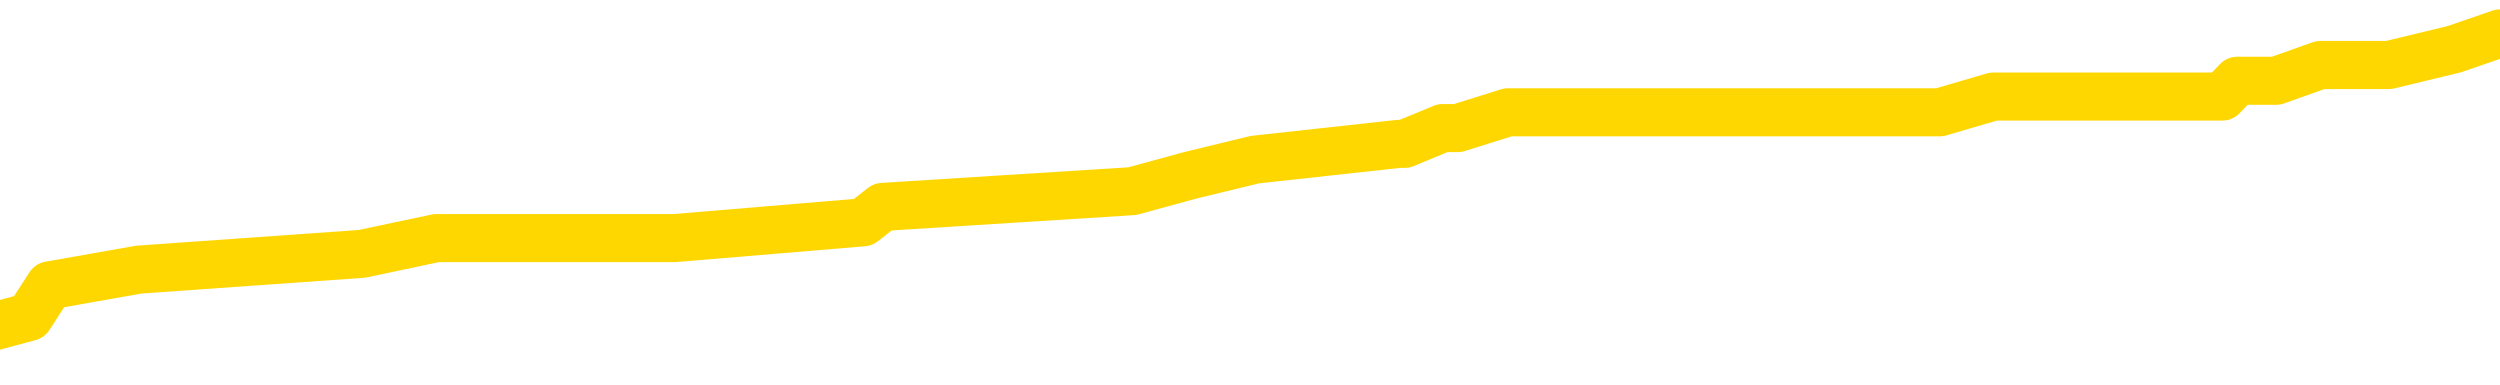 <svg xmlns="http://www.w3.org/2000/svg" version="1.1" viewBox="0 0 6500 1000">
	<path fill="none" stroke="gold" stroke-width="125" stroke-linecap="round" stroke-linejoin="round" d="M0 96528  L-824071 96528 L-823886 96487 L-823396 96405 L-823103 96364 L-822791 96282 L-822557 96241 L-822504 96159 L-822444 96078 L-822291 96037 L-822251 95955 L-822118 95914 L-821826 95873 L-821285 95873 L-820675 95832 L-820627 95832 L-819987 95791 L-819953 95791 L-819428 95791 L-819295 95750 L-818905 95668 L-818577 95587 L-818460 95505 L-818248 95423 L-817531 95423 L-816961 95382 L-816854 95382 L-816680 95341 L-816458 95259 L-816057 95218 L-816031 95137 L-815103 95055 L-815016 94973 L-814933 94891 L-814863 94809 L-814566 94768 L-814414 94686 L-812524 94727 L-812423 94727 L-812161 94727 L-811867 94768 L-811726 94686 L-811477 94686 L-811441 94646 L-811283 94605 L-810819 94523 L-810566 94482 L-810354 94400 L-810103 94359 L-809754 94318 L-808827 94236 L-808733 94155 L-808322 94114 L-807151 94032 L-805962 93991 L-805870 93909 L-805843 93827 L-805576 93745 L-805278 93664 L-805149 93582 L-805111 93500 L-804297 93500 L-803913 93541 L-802852 93582 L-802791 93582 L-802526 94400 L-802055 95177 L-801862 95955 L-801599 96732 L-801262 96691 L-801126 96650 L-800671 96610 L-799927 96569 L-799910 96528 L-799745 96446 L-799676 96446 L-799160 96405 L-798132 96405 L-797935 96364 L-797447 96323 L-797085 96282 L-796676 96282 L-796291 96323 L-794587 96323 L-794489 96323 L-794417 96323 L-794356 96323 L-794172 96282 L-793835 96282 L-793195 96241 L-793118 96200 L-793056 96200 L-792870 96159 L-792790 96159 L-792613 96119 L-792594 96078 L-792364 96078 L-791976 96037 L-791087 96037 L-791048 95996 L-790960 95955 L-790932 95873 L-789924 95832 L-789774 95750 L-789750 95709 L-789617 95668 L-789578 95628 L-788319 95587 L-788262 95587 L-787722 95546 L-787669 95546 L-787623 95546 L-787227 95505 L-787088 95464 L-786888 95423 L-786741 95423 L-786577 95423 L-786300 95464 L-785941 95464 L-785389 95423 L-784744 95382 L-784485 95300 L-784331 95259 L-783931 95218 L-783890 95177 L-783770 95137 L-783708 95177 L-783694 95177 L-783600 95177 L-783307 95137 L-783156 94973 L-782825 94891 L-782748 94809 L-782672 94768 L-782445 94646 L-782379 94564 L-782151 94482 L-782098 94400 L-781934 94359 L-780928 94318 L-780745 94277 L-780194 94236 L-779801 94155 L-779403 94114 L-778553 94032 L-778475 93991 L-777896 93950 L-777454 93950 L-777213 93909 L-777056 93909 L-776655 93827 L-776635 93827 L-776190 93786 L-775784 93745 L-775649 93664 L-775473 93582 L-775337 93500 L-775087 93418 L-774087 93377 L-774005 93336 L-773869 93295 L-773831 93254 L-772941 93213 L-772725 93173 L-772282 93132 L-772164 93091 L-772108 93050 L-771431 93050 L-771331 93009 L-771302 93009 L-769961 92968 L-769555 92927 L-769515 92886 L-768587 92845 L-768489 92804 L-768356 92763 L-767952 92722 L-767925 92682 L-767832 92641 L-767616 92600 L-767205 92518 L-766051 92436 L-765760 92354 L-765731 92272 L-765123 92231 L-764873 92150 L-764853 92109 L-763924 92068 L-763872 91986 L-763750 91945 L-763733 91863 L-763577 91822 L-763401 91740 L-763265 91700 L-763208 91659 L-763100 91618 L-763015 91577 L-762782 91536 L-762707 91495 L-762398 91454 L-762281 91413 L-762111 91372 L-762020 91331 L-761917 91331 L-761894 91290 L-761817 91290 L-761719 91209 L-761352 91168 L-761247 91127 L-760744 91086 L-760292 91045 L-760254 91004 L-760230 90963 L-760189 90922 L-760060 90881 L-759959 90840 L-759518 90799 L-759236 90759 L-758643 90718 L-758513 90677 L-758239 90595 L-758086 90554 L-757933 90513 L-757848 90431 L-757770 90390 L-757584 90349 L-757533 90349 L-757506 90308 L-757426 90268 L-757403 90227 L-757120 90145 L-756516 90063 L-755520 90022 L-755222 89981 L-754489 89940 L-754244 89899 L-754154 89858 L-753577 89817 L-752878 89777 L-752126 89736 L-751808 89695 L-751425 89613 L-751348 89572 L-750713 89531 L-750528 89490 L-750440 89490 L-750311 89490 L-749998 89449 L-749948 89408 L-749806 89367 L-749785 89326 L-748817 89286 L-748272 89245 L-747793 89245 L-747732 89245 L-747409 89245 L-747387 89204 L-747325 89204 L-747115 89163 L-747038 89122 L-746983 89081 L-746961 89040 L-746921 88999 L-746906 88958 L-746148 88917 L-746132 88876 L-745333 88835 L-745180 88795 L-744275 88754 L-743769 88713 L-743539 88631 L-743498 88631 L-743383 88590 L-743206 88549 L-742452 88590 L-742317 88549 L-742153 88508 L-741835 88467 L-741659 88385 L-740637 88304 L-740613 88222 L-740362 88181 L-740149 88099 L-739515 88058 L-739277 87976 L-739245 87894 L-739067 87813 L-738986 87731 L-738897 87690 L-738832 87608 L-738392 87526 L-738369 87485 L-737828 87444 L-737572 87403 L-737077 87362 L-736200 87322 L-736163 87281 L-736110 87240 L-736069 87199 L-735952 87158 L-735676 87117 L-735468 87035 L-735271 86953 L-735248 86871 L-735198 86790 L-735158 86749 L-735081 86708 L-734483 86626 L-734423 86585 L-734320 86544 L-734165 86503 L-733533 86462 L-732853 86421 L-732550 86340 L-732203 86299 L-732005 86258 L-731957 86176 L-731637 86135 L-731009 86094 L-730863 86053 L-730826 86012 L-730768 85971 L-730692 85889 L-730450 85889 L-730362 85849 L-730268 85808 L-729974 85767 L-729840 85726 L-729780 85685 L-729743 85603 L-729471 85603 L-728465 85562 L-728289 85521 L-728238 85521 L-727946 85480 L-727753 85398 L-727420 85358 L-726914 85317 L-726352 85235 L-726337 85153 L-726320 85112 L-726220 85030 L-726105 84948 L-726066 84867 L-726028 84826 L-725963 84826 L-725935 84785 L-725796 84826 L-725503 84826 L-725453 84826 L-725348 84826 L-725083 84785 L-724618 84744 L-724474 84744 L-724419 84662 L-724362 84621 L-724171 84580 L-723806 84539 L-723591 84539 L-723397 84539 L-723339 84539 L-723280 84457 L-723126 84416 L-722856 84376 L-722427 84580 L-722411 84580 L-722334 84539 L-722270 84498 L-722140 84212 L-722117 84171 L-721833 84130 L-721785 84089 L-721730 84048 L-721268 84007 L-721229 84007 L-721189 83966 L-720998 83925 L-720518 83885 L-720031 83844 L-720014 83803 L-719976 83762 L-719720 83721 L-719643 83639 L-719413 83598 L-719397 83516 L-719102 83434 L-718660 83394 L-718213 83353 L-717708 83312 L-717555 83271 L-717268 83230 L-717228 83148 L-716897 83107 L-716675 83066 L-716158 82984 L-716082 82943 L-715834 82862 L-715640 82780 L-715580 82739 L-714803 82698 L-714729 82698 L-714499 82657 L-714482 82657 L-714420 82616 L-714225 82575 L-713761 82575 L-713737 82534 L-713608 82534 L-712307 82534 L-712290 82534 L-712213 82493 L-712119 82493 L-711902 82493 L-711750 82452 L-711572 82493 L-711518 82534 L-711231 82575 L-711191 82575 L-710821 82575 L-710381 82575 L-710198 82575 L-709877 82534 L-709582 82534 L-709136 82452 L-709064 82412 L-708602 82330 L-708164 82289 L-707982 82248 L-706528 82166 L-706396 82125 L-705939 82043 L-705713 82002 L-705326 81921 L-704810 81839 L-703856 81757 L-703061 81675 L-702387 81634 L-701961 81552 L-701650 81511 L-701420 81389 L-700737 81266 L-700724 81143 L-700514 80979 L-700492 80939 L-700318 80857 L-699368 80816 L-699100 80734 L-698284 80693 L-697974 80611 L-697936 80570 L-697879 80488 L-697262 80448 L-696624 80366 L-694998 80325 L-694324 80284 L-693682 80284 L-693605 80284 L-693548 80284 L-693513 80284 L-693484 80243 L-693372 80161 L-693355 80120 L-693332 80079 L-693178 80038 L-693125 79957 L-693047 79916 L-692928 79875 L-692830 79834 L-692713 79793 L-692443 79711 L-692173 79670 L-692156 79588 L-691956 79547 L-691809 79466 L-691582 79425 L-691448 79384 L-691140 79343 L-691080 79302 L-690727 79220 L-690378 79179 L-690277 79138 L-690213 79056 L-690153 79015 L-689768 78934 L-689387 78893 L-689283 78852 L-689023 78811 L-688752 78729 L-688593 78688 L-688560 78647 L-688498 78606 L-688357 78565 L-688173 78524 L-688128 78484 L-687840 78484 L-687824 78443 L-687591 78443 L-687530 78402 L-687492 78402 L-686912 78361 L-686778 78320 L-686755 78156 L-686737 77870 L-686719 77542 L-686703 77215 L-686679 76888 L-686663 76642 L-686641 76356 L-686625 76069 L-686602 75906 L-686585 75742 L-686563 75619 L-686546 75538 L-686497 75415 L-686425 75292 L-686391 75087 L-686367 74924 L-686331 74760 L-686290 74596 L-686253 74515 L-686237 74351 L-686213 74228 L-686176 74146 L-686159 74024 L-686136 73942 L-686118 73860 L-686099 73778 L-686083 73696 L-686054 73574 L-686028 73451 L-685983 73410 L-685966 73328 L-685924 73287 L-685876 73205 L-685806 73123 L-685790 73042 L-685774 72960 L-685712 72919 L-685673 72878 L-685634 72837 L-685468 72796 L-685403 72755 L-685387 72714 L-685342 72632 L-685284 72592 L-685071 72551 L-685038 72510 L-684996 72469 L-684918 72428 L-684380 72387 L-684302 72346 L-684198 72264 L-684109 72223 L-683933 72182 L-683582 72141 L-683426 72101 L-682989 72060 L-682832 72019 L-682702 71978 L-681998 71896 L-681797 71855 L-680837 71773 L-680354 71732 L-680255 71732 L-680163 71691 L-679918 71650 L-679845 71610 L-679402 71528 L-679306 71487 L-679291 71446 L-679274 71405 L-679250 71364 L-678784 71323 L-678567 71282 L-678427 71241 L-678133 71200 L-678045 71159 L-678003 71119 L-677974 71078 L-677801 71037 L-677742 70996 L-677666 70955 L-677585 70914 L-677516 70914 L-677206 70873 L-677121 70832 L-676907 70791 L-676872 70750 L-676189 70709 L-676090 70668 L-675885 70628 L-675839 70587 L-675560 70546 L-675498 70505 L-675481 70423 L-675403 70382 L-675095 70300 L-675070 70259 L-675017 70177 L-674994 70137 L-674871 70096 L-674736 70014 L-674491 69973 L-674366 69973 L-673719 69932 L-673703 69932 L-673678 69932 L-673498 69850 L-673422 69809 L-673330 69768 L-672902 69727 L-672486 69686 L-672093 69605 L-672015 69564 L-671996 69523 L-671632 69482 L-671396 69441 L-671168 69400 L-670855 69359 L-670777 69318 L-670696 69236 L-670518 69155 L-670502 69114 L-670237 69032 L-670157 68991 L-669927 68950 L-669701 68909 L-669385 68909 L-669210 68868 L-668849 68868 L-668457 68827 L-668388 68745 L-668324 68704 L-668183 68623 L-668132 68582 L-668030 68500 L-667528 68459 L-667331 68418 L-667084 68377 L-666899 68336 L-666599 68295 L-666523 68254 L-666357 68173 L-665473 68132 L-665444 68050 L-665321 67968 L-664742 67927 L-664664 67886 L-663951 67886 L-663639 67886 L-663426 67886 L-663409 67886 L-663023 67886 L-662498 67804 L-662051 67763 L-661722 67722 L-661569 67682 L-661243 67682 L-661065 67641 L-660983 67641 L-660777 67559 L-660602 67518 L-659673 67477 L-658783 67436 L-658744 67395 L-658516 67395 L-658137 67354 L-657350 67313 L-657115 67272 L-657039 67231 L-656682 67191 L-656110 67109 L-655843 67068 L-655457 67027 L-655353 67027 L-655183 67027 L-654565 67027 L-654353 67027 L-654045 67027 L-653992 66986 L-653865 66945 L-653812 66904 L-653692 66863 L-653356 66781 L-652397 66740 L-652266 66659 L-652064 66618 L-651433 66577 L-651121 66536 L-650708 66495 L-650680 66454 L-650535 66413 L-650115 66372 L-648782 66372 L-648735 66331 L-648607 66250 L-648590 66209 L-648012 66127 L-647806 66086 L-647777 66045 L-647736 66004 L-647678 65963 L-647641 65922 L-647562 65881 L-647420 65840 L-646965 65799 L-646847 65759 L-646562 65718 L-646189 65677 L-646093 65636 L-645766 65595 L-645412 65554 L-645242 65513 L-645194 65472 L-645085 65431 L-644996 65390 L-644968 65349 L-644892 65268 L-644589 65227 L-644555 65145 L-644483 65104 L-644115 65063 L-643780 65022 L-643699 65022 L-643479 64981 L-643308 64940 L-643280 64899 L-642783 64858 L-642234 64777 L-641353 64736 L-641255 64654 L-641178 64613 L-640903 64572 L-640656 64490 L-640582 64449 L-640520 64367 L-640402 64326 L-640359 64286 L-640249 64245 L-640172 64163 L-639472 64122 L-639226 64081 L-639186 64040 L-639030 63999 L-638431 63999 L-638204 63999 L-638112 63999 L-637637 63999 L-637039 63917 L-636520 63876 L-636499 63835 L-636353 63795 L-636033 63795 L-635491 63795 L-635259 63795 L-635089 63795 L-634602 63754 L-634375 63713 L-634290 63672 L-633944 63631 L-633618 63631 L-633095 63590 L-632767 63549 L-632167 63508 L-631969 63426 L-631917 63385 L-631877 63344 L-631596 63304 L-630911 63222 L-630601 63181 L-630576 63099 L-630385 63058 L-630162 63017 L-630076 62976 L-629412 62894 L-629388 62853 L-629166 62772 L-628836 62731 L-628484 62649 L-628279 62608 L-628047 62526 L-627789 62485 L-627599 62403 L-627552 62362 L-627325 62322 L-627290 62281 L-627134 62240 L-626920 62199 L-626746 62158 L-626655 62117 L-626378 62076 L-626134 62035 L-625819 61994 L-625393 61994 L-625355 61994 L-624872 61994 L-624639 61994 L-624427 61953 L-624201 61912 L-623651 61912 L-623404 61871 L-622570 61871 L-622514 61831 L-622492 61790 L-622334 61749 L-621873 61708 L-621832 61667 L-621492 61585 L-621359 61544 L-621136 61503 L-620564 61462 L-620092 61421 L-619897 61380 L-619705 61340 L-619515 61299 L-619413 61258 L-619045 61217 L-618999 61176 L-618917 61135 L-617624 61094 L-617576 61053 L-617307 61053 L-617162 61053 L-616611 61053 L-616494 61012 L-616413 60971 L-616053 60930 L-615830 60889 L-615548 60849 L-615219 60767 L-614711 60726 L-614599 60685 L-614520 60644 L-614356 60603 L-614061 60603 L-613593 60603 L-613396 60644 L-613346 60644 L-612696 60603 L-612574 60562 L-612120 60562 L-612084 60521 L-611616 60480 L-611505 60439 L-611489 60398 L-611273 60398 L-611092 60358 L-610560 60358 L-609530 60358 L-609331 60317 L-608873 60276 L-607924 60194 L-607826 60153 L-607472 60071 L-607411 60030 L-607397 59989 L-607361 59948 L-606992 59907 L-606872 59867 L-606630 59826 L-606466 59785 L-606279 59744 L-606158 59703 L-605087 59621 L-604229 59580 L-604017 59498 L-603920 59457 L-603746 59376 L-603412 59335 L-603341 59294 L-603283 59253 L-603107 59253 L-602719 59212 L-602483 59171 L-602372 59130 L-602255 59089 L-601274 59048 L-601249 59007 L-600654 58925 L-600622 58925 L-600473 58885 L-600189 58844 L-599277 58844 L-598331 58844 L-598178 58803 L-598076 58803 L-597944 58762 L-597801 58721 L-597775 58680 L-597660 58639 L-597442 58598 L-596760 58557 L-596631 58516 L-596328 58475 L-596088 58394 L-595755 58353 L-595117 58312 L-594774 58230 L-594712 58189 L-594557 58189 L-593635 58189 L-593165 58189 L-593121 58189 L-593108 58148 L-593067 58107 L-593045 58066 L-593018 58025 L-592874 57984 L-592452 57943 L-592116 57943 L-591925 57903 L-591497 57903 L-591309 57862 L-590920 57780 L-590386 57739 L-590013 57698 L-589991 57698 L-589741 57657 L-589623 57616 L-589547 57575 L-589412 57534 L-589372 57493 L-589292 57452 L-588898 57412 L-588402 57371 L-588290 57289 L-588117 57248 L-587809 57207 L-587361 57166 L-587038 57125 L-586896 57043 L-586469 56961 L-586315 56880 L-586260 56798 L-585446 56757 L-585427 56716 L-585055 56675 L-584998 56675 L-583869 56634 L-583801 56634 L-583243 56593 L-583048 56552 L-582912 56511 L-582678 56470 L-582331 56430 L-582297 56348 L-582262 56307 L-582193 56225 L-581844 56184 L-581672 56143 L-581187 56102 L-581171 56061 L-580846 56020 L-580688 55979 L-579547 55898 L-579523 55857 L-579331 55775 L-579137 55734 L-578887 55693 L-578870 55652 L-577850 55611 L-577552 55570 L-577477 55529 L-577341 55448 L-577165 55407 L-576588 55325 L-576373 55284 L-576309 55243 L-576178 55202 L-576141 55120 L-575618 55079 L-575480 71200 L-575466 71200 L-575443 71200 L-575422 71200 L-575195 55038 L-574419 55038 L-574378 55038 L-574010 55038 L-573932 54997 L-573880 54957 L-573207 54916 L-572464 54875 L-572039 54875 L-571592 54834 L-570530 54793 L-570218 54711 L-569808 54711 L-569736 54670 L-569212 54670 L-569117 54670 L-569100 54670 L-568655 54629 L-568469 54547 L-567689 54466 L-567017 54425 L-566605 54302 L-566373 54220 L-566232 54179 L-566151 54097 L-566130 54056 L-566054 54056 L-565926 54015 L-565609 54056 L-565385 54056 L-565060 54015 L-564998 54015 L-564628 54015 L-564595 54015 L-564386 54015 L-563718 54015 L-563641 54015 L-563483 53934 L-563372 53934 L-563046 53893 L-562891 53852 L-562550 53852 L-562493 53770 L-562155 53688 L-561951 53647 L-561898 53565 L-560522 53524 L-560392 53484 L-559959 53443 L-559638 53402 L-558811 53320 L-558687 53279 L-557956 53197 L-557801 53115 L-557760 53074 L-557706 53033 L-557683 52993 L-557569 52952 L-557273 52911 L-556983 52870 L-556928 52829 L-556808 52788 L-556777 52747 L-556678 52706 L-556234 52706 L-556082 52665 L-555247 52665 L-554705 52624 L-554370 52624 L-554355 52583 L-554279 52542 L-554163 52502 L-553968 52461 L-553704 52420 L-552869 52379 L-552773 52338 L-552251 52297 L-552210 52256 L-552110 52215 L-551282 52215 L-551147 52174 L-550808 52174 L-550254 52133 L-549875 52092 L-549712 52051 L-549402 52011 L-548589 51970 L-548283 51929 L-548015 51929 L-547693 51929 L-547372 51970 L-547097 51970 L-546268 51888 L-546173 51847 L-546081 51724 L-545976 51601 L-545589 51479 L-545109 51397 L-545093 51356 L-544974 51315 L-544606 51233 L-544511 51192 L-543677 51110 L-543600 51069 L-543301 51029 L-543210 50988 L-542803 50906 L-542693 50824 L-541993 50783 L-541520 50742 L-541460 50701 L-541241 50619 L-540968 50578 L-540855 50538 L-539827 50497 L-539441 50456 L-539421 50415 L-539088 50374 L-538843 50333 L-538410 50292 L-538300 50251 L-538182 50210 L-537731 50128 L-537140 50087 L-536804 50047 L-534911 50006 L-534797 49924 L-534585 49883 L-533267 49842 L-533160 40636 L-533095 31552 L-533058 23164 L-532996 23164 L-532497 32289 L-531822 41290 L-531800 49596 L-531530 49515 L-530561 49515 L-529872 49474 L-529710 49433 L-529169 49392 L-529080 49351 L-528060 49310 L-527113 49228 L-526747 49269 L-526644 49310 L-526056 49310 L-525997 49310 L-525896 49269 L-525456 49187 L-525348 49146 L-524907 49105 L-523907 48983 L-523650 48860 L-523548 48737 L-523417 48655 L-523051 48574 L-522470 48492 L-522439 48451 L-522123 48410 L-520141 48369 L-520025 48328 L-519957 48328 L-519598 48287 L-517980 48246 L-517802 48246 L-517658 48246 L-516836 48287 L-516783 48328 L-516728 48328 L-516294 48328 L-515314 48369 L-515240 48369 L-514155 48328 L-513942 48328 L-513226 48246 L-512837 48205 L-512619 48123 L-512299 48042 L-511805 47960 L-511678 47919 L-511449 47837 L-511216 47755 L-511157 47714 L-510868 47673 L-510596 47592 L-509566 47551 L-507901 47510 L-507481 47469 L-507344 47428 L-507188 47428 L-506883 47387 L-506655 47305 L-506496 47264 L-506337 47182 L-506168 47101 L-506120 47060 L-506067 47019 L-506045 47019 L-505659 46978 L-505410 46978 L-505139 46978 L-504978 46978 L-504889 46978 L-503230 46978 L-503065 47019 L-502685 46978 L-502225 46978 L-501615 46896 L-500522 46855 L-500091 46814 L-500060 46773 L-499997 46732 L-499980 46691 L-498276 46650 L-498234 46610 L-497768 46569 L-497581 46528 L-497549 46446 L-496953 46405 L-496904 46364 L-496581 46323 L-496530 46282 L-496320 46241 L-496302 46200 L-496036 46119 L-495983 46078 L-495514 46037 L-495003 45955 L-494925 45955 L-494631 45914 L-494614 45873 L-494576 45832 L-494504 45791 L-494347 45750 L-493401 45750 L-493345 45750 L-492824 45750 L-492631 45709 L-492530 45709 L-492305 45668 L-491795 45668 L-491407 46773 L-491337 46773 L-490989 46732 L-490632 46691 L-489503 45505 L-489451 45423 L-489225 45382 L-489192 45341 L-489067 45259 L-488968 45259 L-488703 45259 L-487963 45300 L-487384 45300 L-487091 45300 L-486385 45300 L-486206 45259 L-486183 45259 L-485547 45218 L-485236 45177 L-484839 45177 L-484810 45137 L-484789 45096 L-484635 45055 L-483950 45055 L-483933 45055 L-483594 45055 L-483321 45014 L-483284 44973 L-483228 44891 L-483206 44850 L-483134 44809 L-482802 44768 L-482696 44727 L-482667 44646 L-482469 44605 L-482316 44564 L-481448 44523 L-480885 44441 L-480869 44441 L-480768 44400 L-480666 44441 L-480519 44441 L-480441 44441 L-480403 44400 L-480348 44359 L-480274 44318 L-480130 44277 L-479648 44277 L-479243 44236 L-478377 44277 L-478357 44277 L-478099 44277 L-478023 44277 L-477994 44236 L-477983 44155 L-477966 44114 L-477673 44073 L-477634 44032 L-477562 43991 L-477488 43950 L-477283 43909 L-477123 43786 L-476822 43664 L-476744 43500 L-476727 43377 L-476511 43295 L-476280 43295 L-476170 43336 L-475800 43377 L-475642 43377 L-475410 43377 L-475242 43377 L-475097 43336 L-474965 43295 L-473689 43213 L-473285 43132 L-473225 43091 L-473108 43009 L-472683 42968 L-472667 42886 L-472605 42845 L-472332 42763 L-472220 42722 L-471937 42641 L-471660 42600 L-471235 42518 L-471213 42477 L-471134 42436 L-471009 42395 L-470422 42354 L-470031 42313 L-469696 42272 L-469106 42231 L-469004 42231 L-468834 42191 L-468697 42191 L-467870 42150 L-466684 42109 L-466648 42068 L-466593 42068 L-466372 42027 L-466167 42027 L-466013 42027 L-465756 41986 L-465680 41945 L-465137 41904 L-465100 41863 L-464852 41822 L-464464 41781 L-463638 41740 L-463280 41700 L-462970 41700 L-462712 41659 L-462488 41618 L-462082 41577 L-461965 41536 L-461782 41495 L-461729 41495 L-461540 41454 L-461370 41413 L-461341 41372 L-461060 41331 L-460750 41290 L-460612 41250 L-460302 41209 L-460108 41209 L-460093 41168 L-459374 41168 L-459240 41086 L-458942 41045 L-458852 41004 L-458251 41004 L-458213 40963 L-458135 40922 L-457514 40881 L-457363 40799 L-457322 40759 L-457011 40718 L-456820 40677 L-456627 40595 L-456571 40513 L-456262 40472 L-456210 40431 L-456155 40472 L-456130 40472 L-456005 40472 L-455194 40431 L-455118 40390 L-454577 40349 L-454308 40308 L-453649 40268 L-452741 40227 L-452500 40186 L-451968 40145 L-451751 40104 L-450643 40145 L-450593 40145 L-449817 40145 L-449270 40104 L-449158 40063 L-449006 39981 L-448950 39940 L-448785 39899 L-448408 39858 L-447960 39817 L-447905 39777 L-447751 39736 L-447071 39695 L-446851 39654 L-446333 39613 L-445484 39531 L-445468 39490 L-443677 39449 L-443123 39408 L-443006 39367 L-442000 39326 L-441963 39286 L-441730 39286 L-441638 39286 L-441598 39286 L-441266 39245 L-440914 39204 L-440649 39122 L-440362 39081 L-440051 38999 L-439797 38917 L-439704 38876 L-439213 38835 L-439006 38795 L-438441 38754 L-438326 38795 L-437975 38754 L-437924 38754 L-437883 38754 L-437280 38672 L-436546 38590 L-435965 38508 L-435729 38426 L-435189 38304 L-435037 38222 L-434535 38181 L-434325 38099 L-434302 38099 L-434243 38058 L-433281 38058 L-433103 38017 L-432661 37976 L-432637 37894 L-432482 37853 L-432400 37853 L-432250 37894 L-431603 37894 L-431553 37853 L-430433 37813 L-429449 37772 L-429388 37731 L-428667 37690 L-427802 37649 L-427423 37608 L-427205 37608 L-426445 37567 L-426393 37526 L-426084 37444 L-425233 37444 L-425039 37403 L-424863 37362 L-424638 37362 L-424512 37322 L-424320 37322 L-424087 37281 L-423918 37322 L-423631 37281 L-423352 37281 L-423269 37240 L-423098 37199 L-423082 37117 L-422928 37076 L-422888 37035 L-422113 36994 L-422036 36994 L-421804 36912 L-421377 36871 L-421032 36831 L-420449 36790 L-420180 36790 L-419921 36790 L-419792 36708 L-419775 36667 L-419661 36626 L-419638 36585 L-419404 36544 L-419368 36503 L-418051 36503 L-417996 36462 L-417317 36380 L-416744 36380 L-416619 36380 L-416466 36380 L-416389 36380 L-416077 36299 L-415804 36258 L-415715 36176 L-415613 36176 L-414685 36135 L-414609 36135 L-414245 36135 L-414220 36094 L-414184 36053 L-413408 35971 L-413316 35930 L-413176 35889 L-412775 35849 L-412513 35849 L-412270 35889 L-412055 35849 L-411975 35849 L-411899 35849 L-411822 35849 L-411635 35889 L-411569 35889 L-411319 35889 L-411264 35849 L-411127 35808 L-411047 35726 L-410934 35685 L-410711 35644 L-410546 35603 L-410505 35562 L-410336 35521 L-409965 35480 L-409950 35439 L-409834 35398 L-409113 35358 L-409077 35317 L-408944 35317 L-408596 35276 L-408185 35276 L-408149 35276 L-408071 35235 L-408032 35194 L-407668 35153 L-407463 35112 L-407448 35071 L-407103 35030 L-406755 35030 L-406429 35030 L-406327 34989 L-406174 34989 L-405980 34948 L-405748 34948 L-405656 34948 L-405500 34948 L-405423 34948 L-405382 34907 L-405269 34867 L-405245 34826 L-404995 34826 L-404856 34744 L-404278 34621 L-403450 34539 L-402962 34457 L-402841 34416 L-402802 34376 L-402789 34335 L-402637 34253 L-402536 34171 L-402303 34130 L-401913 34048 L-401609 34007 L-401593 33966 L-401422 33925 L-401184 33844 L-400587 33844 L-399983 33803 L-399944 33803 L-399903 33803 L-399750 33762 L-399697 33721 L-399635 33680 L-399566 33639 L-399512 33557 L-399487 33516 L-399440 33475 L-399345 33394 L-399208 33353 L-399055 33312 L-398923 33271 L-398882 33271 L-398846 33230 L-398784 33189 L-398511 33107 L-398197 33066 L-398156 32984 L-398071 32943 L-397893 32903 L-397656 32862 L-397298 32821 L-397268 32780 L-396699 32739 L-396576 32698 L-396340 32657 L-396318 32657 L-396036 32616 L-395751 32616 L-395495 32616 L-394923 32575 L-394627 32534 L-394551 32493 L-393852 32452 L-393774 32412 L-393739 32371 L-393713 32330 L-393661 32248 L-393467 32207 L-393327 32125 L-393291 32084 L-393251 32043 L-392655 32002 L-392423 31961 L-392140 32248 L-392085 32493 L-392011 32780 L-391933 33025 L-391697 32943 L-391453 32903 L-391318 32862 L-391211 32821 L-391131 32780 L-390744 32698 L-390617 32657 L-390465 32616 L-390427 32575 L-390281 32534 L-390059 32493 L-389886 32452 L-389817 32412 L-388995 32330 L-388979 32330 L-388684 32289 L-387897 32248 L-387587 32248 L-387441 32207 L-387213 32166 L-387012 32084 L-386075 32043 L-386038 32002 L-386015 31961 L-385975 31880 L-385706 31839 L-385109 31798 L-385046 31757 L-385010 31716 L-384993 31675 L-384298 31675 L-384097 31675 L-384065 31675 L-383732 31675 L-383624 31634 L-382999 31552 L-382495 31511 L-382458 31430 L-382016 31430 L-381919 31389 L-381761 31389 L-381447 31389 L-381435 31389 L-380995 31430 L-380513 31470 L-380384 31470 L-380064 31470 L-379996 31430 L-379691 31430 L-379515 31389 L-379322 31348 L-379079 31266 L-378881 31184 L-378856 31102 L-378278 31061 L-378208 31020 L-377798 30979 L-377744 30939 L-377698 30898 L-377334 30857 L-377187 30816 L-376982 30775 L-376886 30775 L-376731 30734 L-376669 30693 L-376521 30611 L-376421 30570 L-375864 30570 L-375842 30652 L-375670 30693 L-375128 30734 L-375067 30734 L-375013 30652 L-374984 30570 L-374913 30529 L-374897 30448 L-374833 30407 L-374797 30325 L-374642 30284 L-374316 30243 L-373750 30202 L-373736 30161 L-373674 30079 L-373572 29997 L-373526 29997 L-373283 29957 L-372861 29957 L-372707 29957 L-370965 29875 L-370423 29834 L-369480 29793 L-369071 29752 L-368529 29670 L-368333 29629 L-368164 29588 L-367869 29547 L-367754 29506 L-367739 29506 L-367584 29466 L-367444 29425 L-367368 29343 L-367236 29343 L-366888 29343 L-366517 29384 L-365919 29384 L-365743 29384 L-365587 29343 L-365318 29302 L-365167 29302 L-364876 29425 L-364852 29506 L-364769 29588 L-364541 29670 L-363842 29629 L-363715 29588 L-363284 29547 L-363190 29506 L-361985 29506 L-361936 29466 L-361642 29466 L-361239 29425 L-360963 29343 L-360944 29302 L-360826 29261 L-360750 29220 L-360568 29179 L-360088 29138 L-359637 29056 L-359227 29015 L-359196 28975 L-358778 28934 L-358664 28934 L-358546 28934 L-358531 28934 L-358336 28893 L-358315 28811 L-358083 28770 L-357639 28729 L-357320 28647 L-356855 28647 L-356690 28606 L-356535 28565 L-356379 28565 L-355926 28565 L-355607 28565 L-355552 28606 L-355181 28606 L-355143 28647 L-354816 28647 L-354700 28606 L-354601 28565 L-354275 28484 L-353888 28443 L-353627 28402 L-353269 28320 L-353012 28279 L-350842 28238 L-350793 28197 L-350770 28156 L-350359 28156 L-350297 28156 L-350227 28197 L-349996 28197 L-349685 28156 L-349382 28074 L-349338 28033 L-349030 27993 L-348897 27952 L-348680 27911 L-347968 27870 L-347813 27870 L-347675 27829 L-347526 27829 L-347505 27829 L-347311 27788 L-347285 27747 L-347194 27706 L-347172 27665 L-347156 27624 L-347056 27583 L-346127 27542 L-345669 27542 L-344577 27461 L-344155 27461 L-343751 27420 L-343712 27379 L-343459 27338 L-342684 27256 L-342668 27215 L-342643 27174 L-342450 27133 L-341714 27092 L-341445 27051 L-341404 27011 L-341005 26929 L-340980 26888 L-340191 26847 L-339511 26806 L-338140 26765 L-337870 26724 L-337821 26683 L-337284 26601 L-337251 26560 L-337149 26479 L-336825 26438 L-336746 26397 L-336477 26397 L-335564 26356 L-335426 26356 L-335177 26274 L-334631 26274 L-334209 26233 L-334016 26192 L-334001 26192 L-333863 26110 L-333769 26069 L-333642 26029 L-333382 25988 L-333357 25906 L-333266 25865 L-332956 25824 L-332895 25783 L-332778 25783 L-332429 25783 L-331618 25783 L-331387 25701 L-330558 25701 L-330326 25619 L-330109 25578 L-329590 25578 L-328952 25538 L-328536 25497 L-328214 25456 L-327733 25415 L-327307 25415 L-327246 25374 L-326898 25374 L-326857 25333 L-326843 25292 L-326744 25210 L-326698 25210 L-326213 25169 L-325412 25169 L-325077 25169 L-323996 25128 L-323516 25087 L-323493 25047 L-323353 25006 L-322797 24965 L-322101 24924 L-321792 24883 L-321570 24842 L-321465 24801 L-321363 24719 L-320691 24678 L-320597 24637 L-320575 24637 L-320498 24596 L-320320 24596 L-320148 24596 L-319967 24556 L-319954 24515 L-319878 24474 L-319713 24433 L-319198 24392 L-319183 24351 L-319042 24351 L-318680 24310 L-318655 24310 L-318525 24269 L-318500 24228 L-318138 24187 L-317613 24105 L-317519 24065 L-317303 23983 L-317210 23942 L-317185 23901 L-316721 23860 L-316644 23860 L-316242 23819 L-315791 23819 L-314540 23778 L-314501 23737 L-314069 23696 L-314036 23655 L-313317 23614 L-313141 23574 L-313006 23533 L-312699 23492 L-312644 23451 L-312619 23369 L-312603 23287 L-312428 23246 L-312239 23205 L-311731 23205 L-311357 22878 L-311019 22510 L-310980 22182 L-310261 21896 L-310168 21855 L-310129 21814 L-309588 21814 L-309564 21773 L-309162 21732 L-308736 21691 L-308465 21691 L-308286 21650 L-308040 21569 L-308016 21528 L-307960 21446 L-307343 21405 L-306840 21364 L-306453 21364 L-305834 21405 L-305618 21405 L-305463 21446 L-304171 21364 L-304071 21323 L-303629 21241 L-303298 21200 L-302997 21119 L-302755 21078 L-302020 20996 L-301441 20955 L-300611 20914 L-300511 20873 L-299953 20832 L-299815 20791 L-298174 20750 L-298113 20750 L-298019 20750 L-297052 20750 L-296874 20709 L-296587 20709 L-296370 20709 L-296291 20668 L-296020 20668 L-295905 20628 L-295752 20587 L-295441 20546 L-295363 20505 L-295272 20505 L-295195 20464 L-295078 20464 L-294899 20423 L-294807 20382 L-294769 20341 L-294266 20341 L-294047 20300 L-293918 20300 L-293763 20259 L-293708 20218 L-293584 20218 L-293199 20177 L-292690 20137 L-292618 20096 L-292138 20055 L-292061 20014 L-291960 20014 L-291727 19973 L-291262 19973 L-291032 19973 L-291016 19973 L-290784 19973 L-290629 19973 L-290568 19973 L-290374 19932 L-290104 19850 L-289352 19809 L-288399 19809 L-288363 19768 L-288138 19768 L-287698 19768 L-287418 19686 L-287069 19646 L-286000 19605 L-285072 19605 L-284941 19605 L-284895 19605 L-284825 19564 L-284671 19564 L-284593 19482 L-284420 19400 L-283985 19318 L-283781 19277 L-283720 19195 L-283138 19155 L-282984 19073 L-282868 19032 L-282828 18991 L-282658 18950 L-282521 18909 L-282311 18827 L-282233 18786 L-282210 18745 L-282001 18664 L-281591 18623 L-281567 18582 L-281343 18541 L-281198 18500 L-281163 18459 L-281150 18418 L-281127 18377 L-280894 18336 L-280709 18295 L-280491 18254 L-280466 18213 L-279777 18173 L-279673 18132 L-279638 18091 L-279617 18050 L-279423 18009 L-279370 17968 L-279253 17886 L-279171 17886 L-279060 17845 L-278746 17804 L-278286 17763 L-278031 17722 L-277797 17641 L-277667 17600 L-277315 17559 L-277256 17518 L-277103 17477 L-276531 17395 L-276444 17354 L-276291 17272 L-275995 17191 L-275625 17109 L-275322 17027 L-275245 16986 L-274841 16945 L-274672 16945 L-274528 16945 L-273988 16945 L-273928 16945 L-273912 16863 L-273746 16822 L-273540 16781 L-273465 16781 L-273372 16740 L-272963 16700 L-272947 16659 L-272923 16659 L-272730 16618 L-272654 16986 L-272483 17354 L-272421 17682 L-272405 18050 L-271891 18009 L-271670 17968 L-271051 17886 L-270797 17845 L-270603 17804 L-270564 17763 L-270490 17763 L-270425 17763 L-269775 17763 L-269736 17804 L-269562 17804 L-269496 17804 L-268822 17804 L-268433 17722 L-268171 17682 L-267933 17641 L-267855 17559 L-267840 17477 L-267638 17436 L-267267 17354 L-267042 17313 L-266406 17272 L-266386 17272 L-265999 17231 L-265905 17231 L-265847 17191 L-265571 17150 L-265262 17150 L-265185 17109 L-264333 17150 L-263991 17354 L-263554 17600 L-263120 17804 L-262625 18009 L-262475 17968 L-262207 18009 L-260969 18050 L-260912 18132 L-259148 18173 L-258958 18132 L-257948 18091 L-257797 18050 L-257421 18132 L-257100 18213 L-256495 18295 L-256425 18377 L-256248 18336 L-255420 18295 L-255281 18254 L-254894 18213 L-254710 18173 L-254666 18132 L-254546 18091 L-254336 18050 L-253889 17968 L-253541 17927 L-253409 17886 L-253000 17845 L-252649 17845 L-252364 17804 L-252171 17763 L-252016 17763 L-251852 17722 L-251784 17682 L-251684 17682 L-251450 17641 L-251334 17641 L-251281 17600 L-250739 17600 L-250275 17559 L-249093 17559 L-248959 17559 L-248935 17559 L-248882 17559 L-248214 17559 L-247180 17477 L-246986 17436 L-246806 17395 L-246655 17395 L-246614 17354 L-246599 17354 L-246537 17313 L-246212 17272 L-245052 17231 L-244858 17191 L-244681 17150 L-243567 17109 L-242707 17068 L-242601 17068 L-242127 17027 L-241935 17027 L-239613 16986 L-239535 16945 L-239414 16863 L-239380 16822 L-239342 16740 L-239248 16618 L-239032 16536 L-238451 16454 L-238065 16413 L-237292 16372 L-237214 16331 L-236517 16331 L-235975 16331 L-235934 16290 L-235804 16290 L-235340 16250 L-235302 16209 L-235167 16168 L-234799 16127 L-234769 16086 L-234619 16086 L-234218 16045 L-232394 16086 L-231587 16045 L-230869 16045 L-230852 16045 L-230538 15963 L-229977 15922 L-229475 15881 L-228956 15840 L-228935 15799 L-227191 15759 L-227022 15718 L-226826 15677 L-225932 15636 L-225414 15554 L-225203 15513 L-224946 15472 L-224236 15431 L-223286 15390 L-222628 15349 L-222588 15268 L-222302 15227 L-222219 15186 L-222124 15186 L-221992 15145 L-221915 15145 L-221180 15145 L-220842 15104 L-220793 15145 L-220538 15145 L-220251 15104 L-219825 15104 L-219245 15063 L-218986 15063 L-218835 15022 L-218587 15022 L-218549 15022 L-217752 14981 L-217714 14940 L-217537 14940 L-217128 14858 L-216899 14858 L-216823 14858 L-216692 14858 L-216575 14817 L-216227 14777 L-216164 14736 L-216012 14695 L-215271 14654 L-215159 14613 L-214989 14572 L-214950 14531 L-214655 14531 L-214254 14531 L-214078 14531 L-213983 14531 L-213674 14490 L-212872 14449 L-212414 14367 L-211894 14326 L-211405 14286 L-210710 14245 L-209663 14204 L-209395 14204 L-209340 14163 L-209180 14163 L-208928 14163 L-208682 14122 L-208603 14081 L-208389 13999 L-208077 13958 L-207614 13876 L-207599 13835 L-207303 13835 L-207290 13795 L-206299 13754 L-205626 13713 L-205291 13631 L-204675 13631 L-204538 13590 L-203899 13549 L-203769 13508 L-202818 13426 L-202719 13344 L-202159 13304 L-201750 13304 L-201322 13304 L-201231 13263 L-200396 13263 L-200033 13263 L-199993 13304 L-199861 13344 L-199684 13344 L-199468 13344 L-199414 13304 L-199257 13222 L-199004 13181 L-197904 13140 L-197827 13099 L-197607 13058 L-197476 12976 L-197440 12935 L-197246 12894 L-197147 12853 L-196663 12813 L-196379 12772 L-196219 12731 L-196124 12649 L-195852 12608 L-195583 12567 L-195567 12403 L-195428 12281 L-195290 12158 L-194963 11994 L-194654 11912 L-194613 11871 L-194537 11790 L-194422 11749 L-193572 11667 L-193245 11626 L-192914 11585 L-192781 11585 L-192565 11585 L-192549 11585 L-191868 11585 L-191775 11503 L-191752 11462 L-191736 11380 L-191697 11340 L-191285 11258 L-191016 11217 L-190976 11176 L-190608 11176 L-190398 11135 L-189315 11135 L-189299 11094 L-189270 11053 L-189250 11053 L-188873 10971 L-188618 10930 L-188370 10849 L-188231 10767 L-188099 10726 L-187767 10685 L-187674 10644 L-187613 10603 L-187055 10562 L-186994 10521 L-186838 10480 L-186643 10439 L-186451 10398 L-186436 10358 L-186397 10317 L-186358 10276 L-186087 10235 L-185964 10194 L-185932 10153 L-185832 10153 L-185677 10153 L-185536 10153 L-185251 10112 L-184926 10112 L-184230 10071 L-184207 10071 L-183698 10071 L-182852 10071 L-182489 10030 L-182334 9989 L-181730 9989 L-181560 9989 L-181500 9989 L-181445 9948 L-180389 9907 L-180371 9907 L-179465 9907 L-179443 9907 L-179276 9867 L-179034 9867 L-178984 9826 L-178929 9744 L-178792 9703 L-178752 9662 L-177824 9621 L-177769 9621 L-177647 9621 L-177575 9621 L-177459 9621 L-177281 9662 L-176298 9621 L-176159 9621 L-176041 9539 L-175747 9457 L-175500 9416 L-175463 9376 L-175408 9416 L-175387 9416 L-175254 9416 L-175175 9416 L-175037 9376 L-174414 9376 L-174248 9335 L-173783 9335 L-173607 9253 L-173590 9212 L-173530 9171 L-173414 9130 L-172931 9089 L-172235 9048 L-171862 9007 L-171693 8966 L-170727 8925 L-170572 8885 L-170394 8885 L-170302 8844 L-170046 8844 L-169876 8844 L-169229 8803 L-169218 8803 L-168638 8762 L-168500 8762 L-168445 8680 L-167709 8639 L-167671 8598 L-167593 8598 L-166951 8557 L-166177 8557 L-166084 8516 L-166035 8516 L-166020 8475 L-165984 8475 L-165968 8394 L-165905 8353 L-165889 8312 L-165869 8312 L-165714 8271 L-165675 8230 L-165659 8189 L-165620 8148 L-165480 8107 L-165404 8066 L-165039 8025 L-164692 7984 L-163918 7943 L-163315 7903 L-163119 7862 L-162889 7862 L-162751 7821 L-162113 7821 L-161824 7780 L-161802 7780 L-161342 7739 L-161109 7739 L-161054 7698 L-161016 7657 L-160513 7616 L-159963 7575 L-159175 7534 L-158052 7534 L-157157 7493 L-157070 7493 L-156770 7452 L-156698 7412 L-156582 7371 L-155406 7330 L-155058 7289 L-155035 7248 L-154516 7207 L-154369 7166 L-154261 7125 L-154052 7084 L-153897 7043 L-153874 7002 L-153680 6961 L-153604 6921 L-153460 6880 L-152659 6839 L-152513 6798 L-152233 6757 L-152056 6716 L-151746 6675 L-150934 6634 L-150006 6634 L-148414 6593 L-148171 6552 L-147530 6511 L-147334 6470 L-147257 6430 L-146739 6389 L-146507 6389 L-146484 6348 L-146352 6348 L-146013 6307 L-146002 6266 L-145786 6225 L-145749 6184 L-145207 6143 L-144678 6061 L-144610 6020 L-144317 5979 L-143770 5898 L-143734 5857 L-143682 5816 L-143582 5734 L-143350 5734 L-142770 5734 L-142672 5775 L-142598 5775 L-142266 5734 L-141516 5693 L-141477 5652 L-140797 5652 L-140643 5652 L-140316 5611 L-140100 5570 L-139869 5570 L-139572 5529 L-139326 5488 L-138975 5448 L-138922 5407 L-138163 5366 L-137469 5284 L-137119 5202 L-136655 5161 L-136022 5120 L-135613 5079 L-135535 5120 L-135109 5120 L-134466 5079 L-134297 5079 L-133555 5038 L-133368 4997 L-133073 4957 L-132501 4916 L-132475 4875 L-131456 4875 L-130969 4834 L-130876 4834 L-130815 4793 L-130527 4752 L-130241 4711 L-130179 4670 L-130000 4670 L-129288 4629 L-129113 4588 L-128914 4547 L-128762 4506 L-128671 4466 L-128609 4425 L-128067 4425 L-127757 4384 L-127665 4302 L-127587 4220 L-127020 4179 L-126929 4179 L-126675 4097 L-126348 4015 L-126310 3893 L-126156 3770 L-125924 3729 L-125602 3688 L-124469 3647 L-124270 3606 L-123744 3565 L-123500 3565 L-123254 3524 L-123174 3484 L-123154 3402 L-123077 3361 L-123022 3279 L-122944 3238 L-122906 3197 L-122727 3115 L-122690 3074 L-122458 3033 L-121220 2993 L-120894 2952 L-120854 2870 L-120072 2829 L-119925 2788 L-118934 2747 L-118727 2747 L-118302 2747 L-118174 2747 L-117770 2788 L-117682 2747 L-117025 2706 L-116318 2665 L-115709 2624 L-115516 2583 L-115283 2502 L-114665 2461 L-114369 2379 L-113929 2338 L-113775 2297 L-113620 2256 L-112864 2174 L-112513 2133 L-112111 2133 L-112073 2092 L-111067 2092 L-110747 2092 L-110500 2051 L-109800 1970 L-109726 1929 L-109414 1888 L-108334 1847 L-108143 1806 L-107909 1806 L-107714 1765 L-107214 1724 L-106460 1724 L-106346 1724 L-106146 1724 L-106105 1683 L-106012 1642 L-105699 1601 L-105611 1560 L-105495 1520 L-105177 1520 L-105108 1479 L-105083 1438 L-104721 1397 L-104683 1356 L-104466 1315 L-103963 1356 L-103360 1397 L-103149 1479 L-102996 1520 L-102958 1520 L-102914 1438 L-102879 1397 L-102747 1356 L-102337 1315 L-101967 1274 L-101913 1233 L-101897 1192 L-101818 1151 L-101408 1110 L-101255 1069 L-101239 988 L-101200 947 L-101021 865 L-100945 824 L-100714 783 L-99924 742 L-99846 742 L-99111 660 L-98956 619 L-98716 538 L-98654 456 L-98569 415 L-98546 333 L-98428 251 L-98414 169 L-98352 87 L-98315 47 L-98221 6 L-98198 6 L-98082 -34 L-97849 -75 L-97679 -157 L-96859 -157 L-96458 -198 L-96303 -198 L-95798 -198 L-95684 -198 L-95087 -198 L-94713 -239 L-94661 -239 L-94468 -280 L-93771 -280 L-93733 -321 L-93588 -321 L-93363 -362 L-93101 -403 L-92727 -443 L-92301 -484 L-92172 -525 L-92152 -607 L-91659 -607 L-90962 -648 L-90731 -607 L-90577 -607 L-89609 -607 L-89384 -566 L-89106 -566 L-89090 -607 L-88564 -648 L-88035 -689 L-87887 -730 L-87868 -771 L-87326 -812 L-87016 -853 L-86898 -934 L-86707 -1016 L-86570 -1098 L-86243 -1139 L-86127 -1180 L-85817 -1180 L-85391 -1221 L-85335 -1221 L-85102 -1180 L-85006 -1180 L-84873 -1180 L-84577 -1180 L-84462 -1221 L-84098 -1262 L-83785 -1262 L-83302 -1303 L-83132 -1344 L-82884 -1385 L-82668 -1425 L-82142 -1466 L-81956 -1548 L-81600 -1589 L-80965 -1630 L-80810 -1712 L-80070 -1753 L-79650 -1794 L-79470 -1835 L-79394 -1835 L-79263 -1876 L-78969 -1916 L-78928 -1957 L-78698 -1957 L-78505 -1998 L-78250 -1998 L-77824 -2039 L-77715 -2080 L-77096 -2080 L-76915 -2080 L-75703 -2080 L-75056 -2039 L-74905 -2039 L-74868 -2039 L-74736 -2039 L-74635 -2080 L-74619 -2121 L-74537 -2162 L-74326 -2203 L-74209 -2244 L-73846 -2285 L-73475 -2326 L-72778 -2367 L-72376 -2407 L-72271 -2448 L-72253 -2489 L-71308 -2530 L-71113 -2612 L-70961 -2653 L-70905 -2735 L-70149 -2735 L-70132 -2653 L-69643 -2612 L-69513 -2530 L-69320 -2530 L-68430 -2571 L-68390 -2612 L-68352 -2653 L-68275 -2694 L-68236 -2694 L-68159 -2735 L-68075 -2776 L-67811 -2817 L-67579 -2858 L-67516 -2898 L-67036 -2939 L-66699 -2939 L-66588 -2980 L-66395 -3021 L-66218 -3062 L-66159 -3062 L-66123 -3103 L-65853 -3144 L-65155 -3226 L-65102 -3308 L-64808 -3389 L-64406 -3471 L-63842 -3512 L-62969 -3553 L-62664 -3594 L-62626 -3635 L-62503 -3676 L-61905 -3717 L-61775 -3758 L-61575 -3799 L-61537 -3840 L-60924 -3880 L-60745 -3921 L-60730 -4003 L-60512 -4044 L-60434 -4126 L-60127 -4126 L-59995 -4167 L-59763 -4167 L-59429 -4167 L-59337 -4208 L-59236 -4249 L-59199 -4290 L-58655 -4290 L-58463 -4331 L-57922 -4371 L-57496 -4412 L-57364 -4412 L-57303 -4412 L-57071 -4412 L-57055 -4412 L-56567 -4371 L-56486 -4371 L-56468 -4371 L-55076 -4331 L-54940 -4331 L-54826 -4371 L-54192 -4412 L-54052 -4453 L-53934 -4494 L-53780 -4576 L-53744 -4617 L-53665 -4658 L-53611 -4617 L-52619 -4617 L-52583 -4658 L-52450 -4658 L-52389 -4740 L-52290 -4781 L-52000 -4822 L-51986 -4862 L-51676 -4862 L-51576 -4822 L-51111 -4862 L-51058 -525 L-50915 3770 L-50787 8107 L-50555 12444 L-49986 12403 L-49897 12362 L-49875 12362 L-49587 12322 L-48905 12281 L-48828 12240 L-48791 12199 L-48775 12158 L-48575 12117 L-48155 12035 L-47884 12035 L-47011 11994 L-46718 11994 L-46607 11994 L-45873 11953 L-45746 11912 L-45386 11871 L-45134 11871 L-44263 11831 L-44093 11831 L-44032 11790 L-43977 11749 L-43629 11708 L-43606 11667 L-43397 11626 L-43257 11585 L-43126 11544 L-43003 11503 L-42880 11462 L-42643 11421 L-42352 11380 L-41693 11340 L-41671 11299 L-41517 11258 L-41399 11217 L-40435 11176 L-40379 11135 L-40146 11094 L-40124 11053 L-39798 11012 L-39683 11012 L-39643 10971 L-39141 10971 L-38842 10930 L-38730 10889 L-38188 10849 L-37129 10808 L-36503 10767 L-36331 10726 L-36084 10685 L-35827 10644 L-35696 10603 L-35675 10562 L-35007 10521 L-34111 10480 L-34065 10439 L-33995 10398 L-33879 10398 L-33659 10358 L-33468 10358 L-33428 10317 L-33236 10276 L-32577 10276 L-31960 10235 L-31921 10480 L-31325 10726 L-31263 10930 L-30141 11135 L-30087 11135 L-29966 11094 L-29700 11053 L-29636 11053 L-29367 11053 L-29291 11012 L-29075 11012 L-28592 10971 L-28323 10930 L-28191 10930 L-27959 10849 L-27934 10726 L-27919 10562 L-27897 10358 L-27881 10153 L-27857 9948 L-27843 9703 L-27819 9457 L-27804 9212 L-27781 9007 L-27766 8803 L-27744 8598 L-27727 8475 L-27699 8353 L-27681 8189 L-27663 8107 L-27627 7984 L-27587 7903 L-27572 7821 L-27547 7698 L-27495 7616 L-27470 7534 L-27394 7452 L-27356 7412 L-27340 7330 L-27277 7248 L-27263 7166 L-27217 7043 L-27146 6961 L-27108 6921 L-27083 6839 L-27031 6757 L-27006 6716 L-26990 6675 L-26929 6634 L-26891 6593 L-26815 6552 L-26799 6511 L-26771 6430 L-26698 6389 L-26659 6348 L-26505 6266 L-26389 6225 L-26334 6184 L-26252 6143 L-26219 6102 L-26195 6061 L-26040 6020 L-26025 5979 L-25923 5939 L-25613 5898 L-25577 5857 L-25361 5816 L-25250 5816 L-25226 5816 L-24996 5857 L-24763 5857 L-24388 5816 L-24261 5775 L-24220 5734 L-24168 5693 L-24067 5652 L-24030 5611 L-23819 5611 L-23755 5570 L-23643 5570 L-23431 5529 L-23394 5488 L-23022 5448 L-22968 5407 L-22890 5366 L-22868 5325 L-22775 5284 L-22575 5243 L-22537 5243 L-22516 5243 L-22285 5243 L-22265 5202 L-22055 5202 L-21961 5161 L-21923 5120 L-21587 5079 L-21474 5038 L-21434 4997 L-21421 4997 L-21281 4957 L-21266 4957 L-21011 4957 L-20429 4916 L-20352 4875 L-20315 4834 L-20270 4793 L-20221 4752 L-20042 4711 L-20027 4670 L-19927 4629 L-19850 4588 L-19789 4547 L-19424 4466 L-19341 4425 L-19324 4384 L-19270 4343 L-18302 4302 L-18170 4261 L-18149 4220 L-17928 4179 L-17860 4138 L-17837 4097 L-17591 4056 L-17334 4015 L-17203 3975 L-17164 3934 L-17143 3852 L-17087 3770 L-16999 3729 L-16938 3647 L-16713 3606 L-16584 3565 L-16484 3524 L-16429 3484 L-16236 3443 L-16158 3402 L-15825 3361 L-15694 3320 L-15517 3279 L-15501 3238 L-15476 3197 L-15206 3197 L-14006 3156 L-13969 3156 L-13852 3115 L-13619 3074 L-13428 3033 L-13389 3033 L-13334 2993 L-13229 2993 L-12715 2952 L-12421 2911 L-12189 2870 L-11914 2829 L-11897 2788 L-11864 2747 L-11824 2706 L-11787 2665 L-11685 2624 L-11608 2583 L-11515 2542 L-11388 2502 L-11284 2461 L-11106 2461 L-10913 2420 L-10084 2420 L-9968 2379 L-9714 2338 L-9673 2297 L-9574 2256 L-9514 2256 L-9272 2215 L-9248 2215 L-9127 2174 L-9055 2133 L-9016 2092 L-8784 2051 L-8608 2011 L-8088 1970 L-8011 1929 L-7995 1888 L-7584 1888 L-7221 1888 L-7105 1847 L-7082 1847 L-7042 1806 L-6966 1765 L-6912 1724 L-6563 1683 L-6447 1642 L-6270 1642 L-6215 1601 L-6191 1601 L-6077 1560 L-5789 1520 L-5557 1479 L-5342 1438 L-5132 1397 L-4922 1315 L-4095 1274 L-3756 1233 L-2748 1192 L-2385 1151 L-1340 1110 L-1262 1069 L-815 1029 L-604 988 L-412 947 L-117 906 L-76 865 L76 824 L129 742 L361 701 L941 660 L1135 619 L1754 619 L2244 578 L2295 538 L2944 497 L3094 456 L3263 415 L3637 374 L3652 374 L3751 333 L3790 333 L3921 292 L4354 292 L4657 292 L5043 292 L5183 251 L5344 251 L5778 251 L5817 210 L5918 210 L6033 169 L6211 169 L6381 128 L6500 87" />
</svg>
